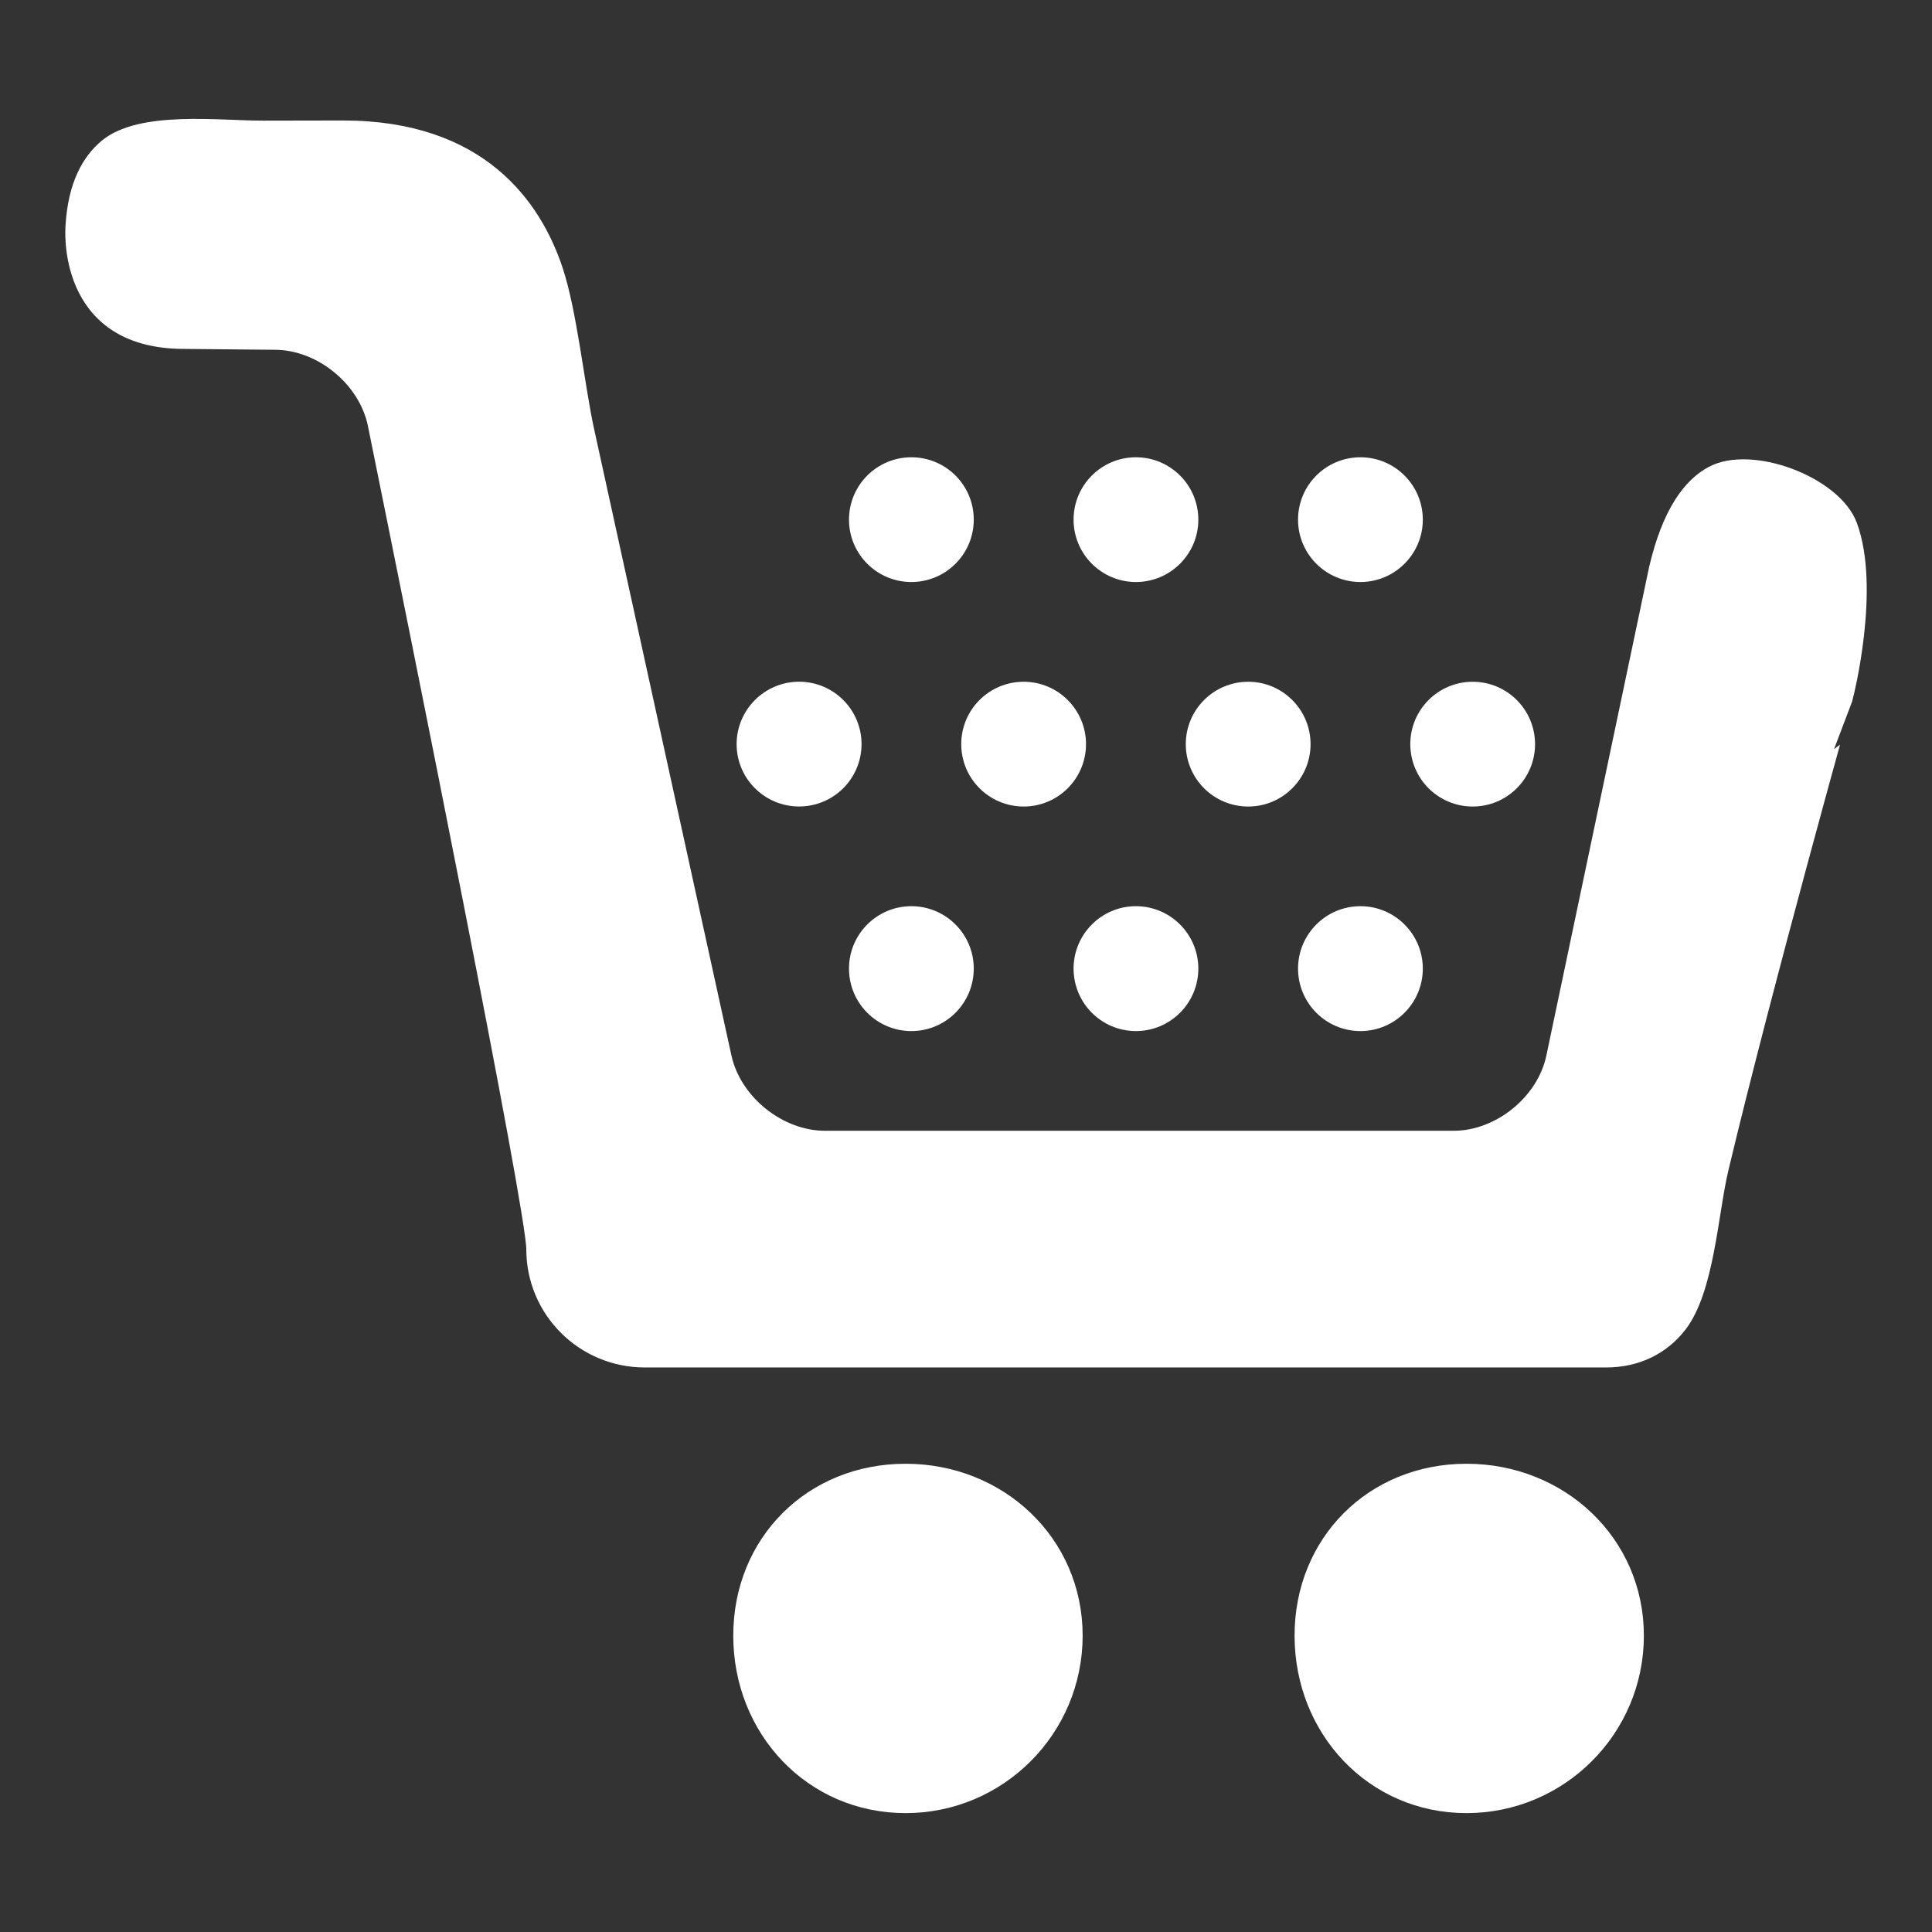 <!DOCTYPE svg PUBLIC "-//W3C//DTD SVG 1.1//EN" "http://www.w3.org/Graphics/SVG/1.1/DTD/svg11.dtd">
<!-- Uploaded to: SVG Repo, www.svgrepo.com, Transformed by: SVG Repo Mixer Tools -->
<svg fill="#ffffff" version="1.1" id="Capa_1" xmlns="http://www.w3.org/2000/svg" xmlns:xlink="http://www.w3.org/1999/xlink" width="239px" height="239px" viewBox="-11.51 -11.51 310.77 310.77" xml:space="preserve" stroke="#ffffff" stroke-width="2.014">
<rect x="-11.51" y="-11.51" width="310.77" height="310.77" fill="#333333" stroke="none"/>
<g id="SVGRepo_bgCarrier" stroke-width="0"/>
<g id="SVGRepo_tracerCarrier" stroke-linecap="round" stroke-linejoin="round"/>
<g id="SVGRepo_iconCarrier"> <g> <path d="M134.16,279.13c-15.24,0-26.715-12.31-26.715-27.544c0-15.162,11.475-26.638,26.715-26.638 c15.162,0,27.472,11.476,27.472,26.638C161.626,266.821,149.316,279.13,134.16,279.13z"/> <path d="M265.515,176.575c-1.682,7.085-2.275,19.503-6.762,25.244c-2.708,3.465-6.773,5.626-11.943,5.626H92.21 c-9.962,0-18.056-8.022-18.056-18.003c0-6.461-18.507-98.199-25.497-132.633c-1.453-7.146-8.551-12.995-15.834-13.061 l-14.711-0.141c-19.786,0-18.075-18.774-18.075-18.774c0.384-6.626,2.642-10.581,5.434-12.911 c5.597-4.668,18.231-3.008,25.347-3.02l12.874-0.024c22.146,0,30.883,12.661,34.317,22.929c2.312,6.917,3.495,18.735,5.05,25.857 l22.104,100.829c1.561,7.122,8.737,12.893,16.021,12.893H222.31c7.29,0,14.412-5.771,15.907-12.91l16.507-78.486 c2.132-9.217,5.566-13.627,9.086-15.501c6.425-3.444,19.882,1.63,22.416,8.455c3.759,10.157-0.595,27.37-0.595,27.37 S272.691,146.484,265.515,176.575z"/> <path d="M224.382,279.13c-15.18,0-26.649-12.31-26.649-27.544c0-15.162,11.47-26.638,26.649-26.638 c15.162,0,27.525,11.476,27.525,26.638C251.908,266.821,239.544,279.13,224.382,279.13z"/> <path d="M135.085,153.335c-4.984,0-9.025-4.053-9.025-9.043c0-4.978,4.042-9.031,9.025-9.031c4.996,0,9.031,4.053,9.031,9.031 C144.116,149.283,140.087,153.335,135.085,153.335z"/> <path d="M171.209,153.335c-4.983,0-9.024-4.053-9.024-9.043c0-4.978,4.041-9.031,9.024-9.031c4.979,0,9.031,4.053,9.031,9.031 C180.241,149.283,176.188,153.335,171.209,153.335z"/> <path d="M207.323,153.335c-4.99,0-9.031-4.053-9.031-9.043c0-4.978,4.041-9.031,9.031-9.031c4.978,0,9.025,4.053,9.025,9.031 C216.348,149.283,212.3,153.335,207.323,153.335z"/> <path d="M117.022,117.21c-4.972,0-9.037-4.035-9.037-9.021c0-4.981,4.065-9.035,9.037-9.035c5.008,0,9.043,4.053,9.043,9.035 C126.06,113.175,122.024,117.21,117.022,117.21z"/> <path d="M153.147,99.161c4.984,0,9.025,4.044,9.025,9.028c0,4.986-4.041,9.028-9.025,9.028c-4.989,0-9.031-4.042-9.031-9.028 C144.116,103.205,148.158,99.161,153.147,99.161z"/> <path d="M189.266,99.161c4.984,0,9.025,4.044,9.025,9.028c0,4.986-4.041,9.028-9.025,9.028c-4.99,0-9.031-4.042-9.031-9.028 C180.235,103.205,184.276,99.161,189.266,99.161z"/> <path d="M225.379,99.161c4.983,0,9.024,4.044,9.024,9.028c0,4.986-4.041,9.028-9.024,9.028c-4.99,0-9.031-4.042-9.031-9.028 C216.348,103.205,220.389,99.161,225.379,99.161z"/> <path d="M207.323,81.104c-4.99,0-9.031-4.053-9.031-9.022c0-4.993,4.041-9.031,9.031-9.031c4.978,0,9.025,4.032,9.025,9.031 C216.348,77.051,212.3,81.104,207.323,81.104z"/> <path d="M171.209,81.104c-4.983,0-9.024-4.053-9.024-9.022c0-4.993,4.041-9.031,9.024-9.031c4.979,0,9.031,4.032,9.031,9.031 C180.241,77.051,176.188,81.104,171.209,81.104z"/> <path d="M135.085,81.104c-4.984,0-9.025-4.053-9.025-9.022c0-4.993,4.042-9.031,9.025-9.031c4.996,0,9.031,4.032,9.031,9.031 C144.116,77.051,140.087,81.104,135.085,81.104z"/> </g> </g>
</svg>